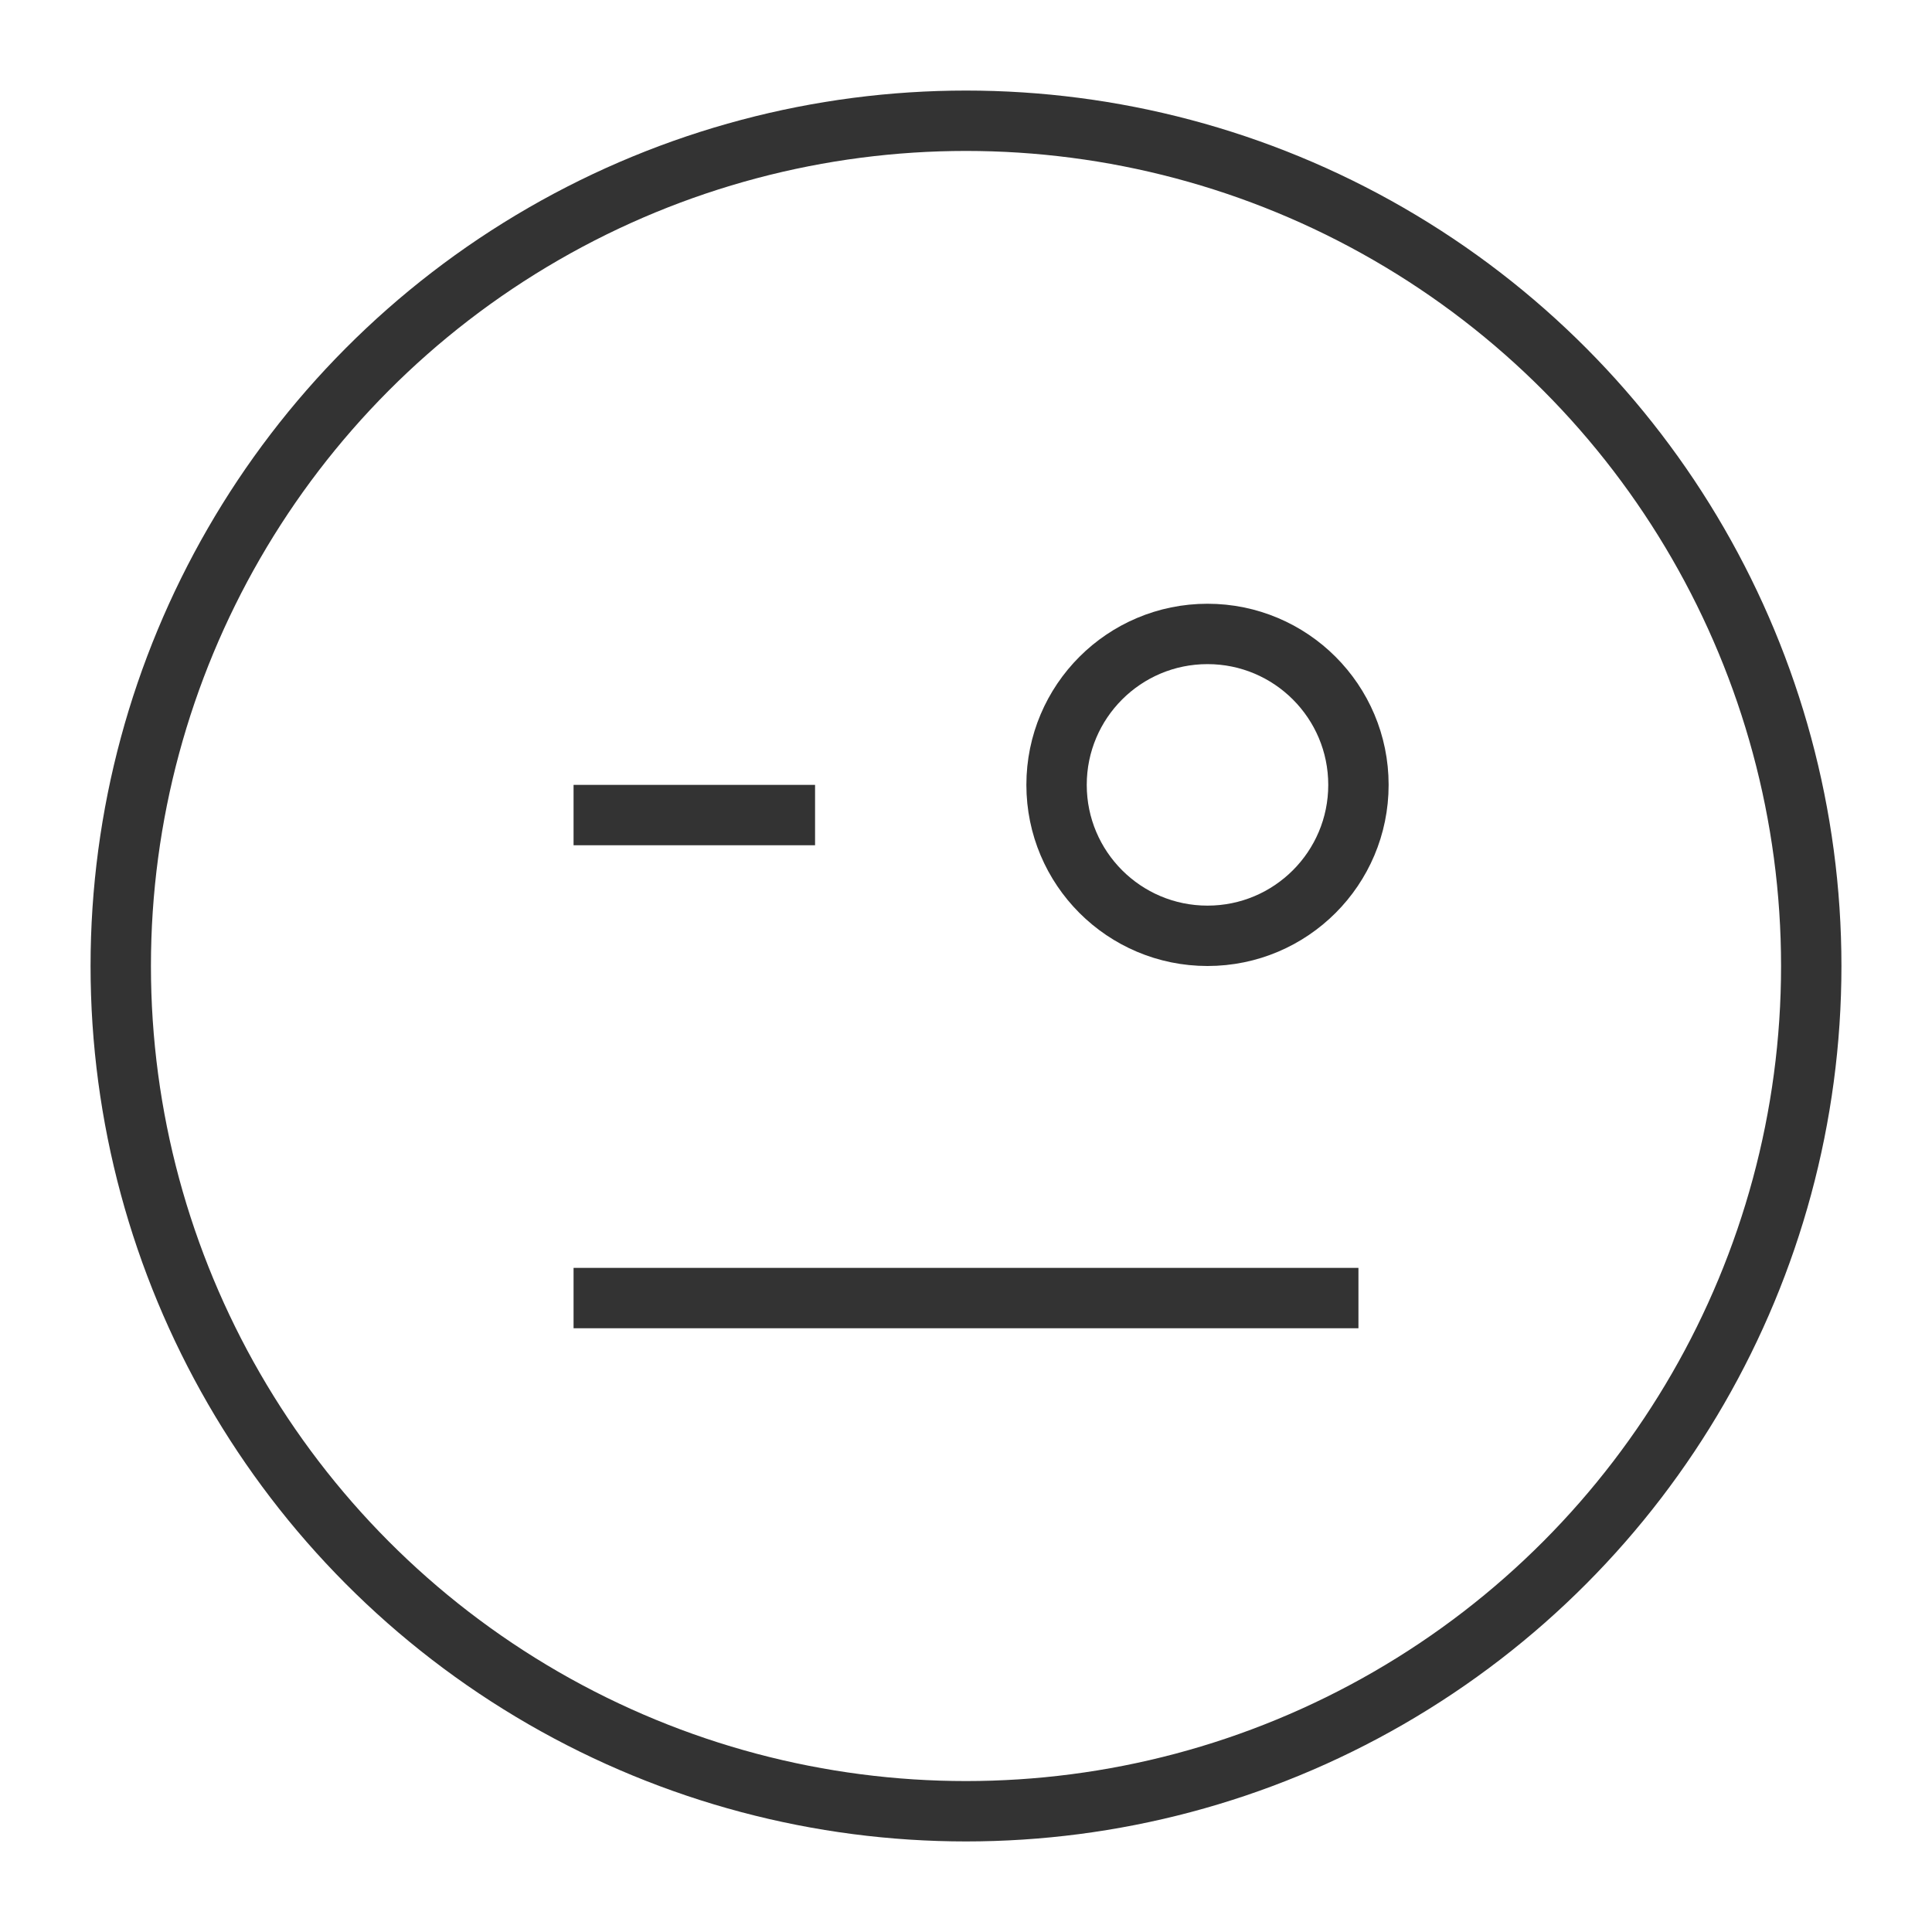 <svg xmlns="http://www.w3.org/2000/svg" viewBox="0 0 32 32"><g stroke="#333" stroke-miterlimit="10" fill="none"><circle cx="16" cy="16" r="14"/><path d="M9.5 21.5h13"/><circle cx="20" cy="13" r="2.5"/><path d="M9.5 13.5h4"/></g></svg>